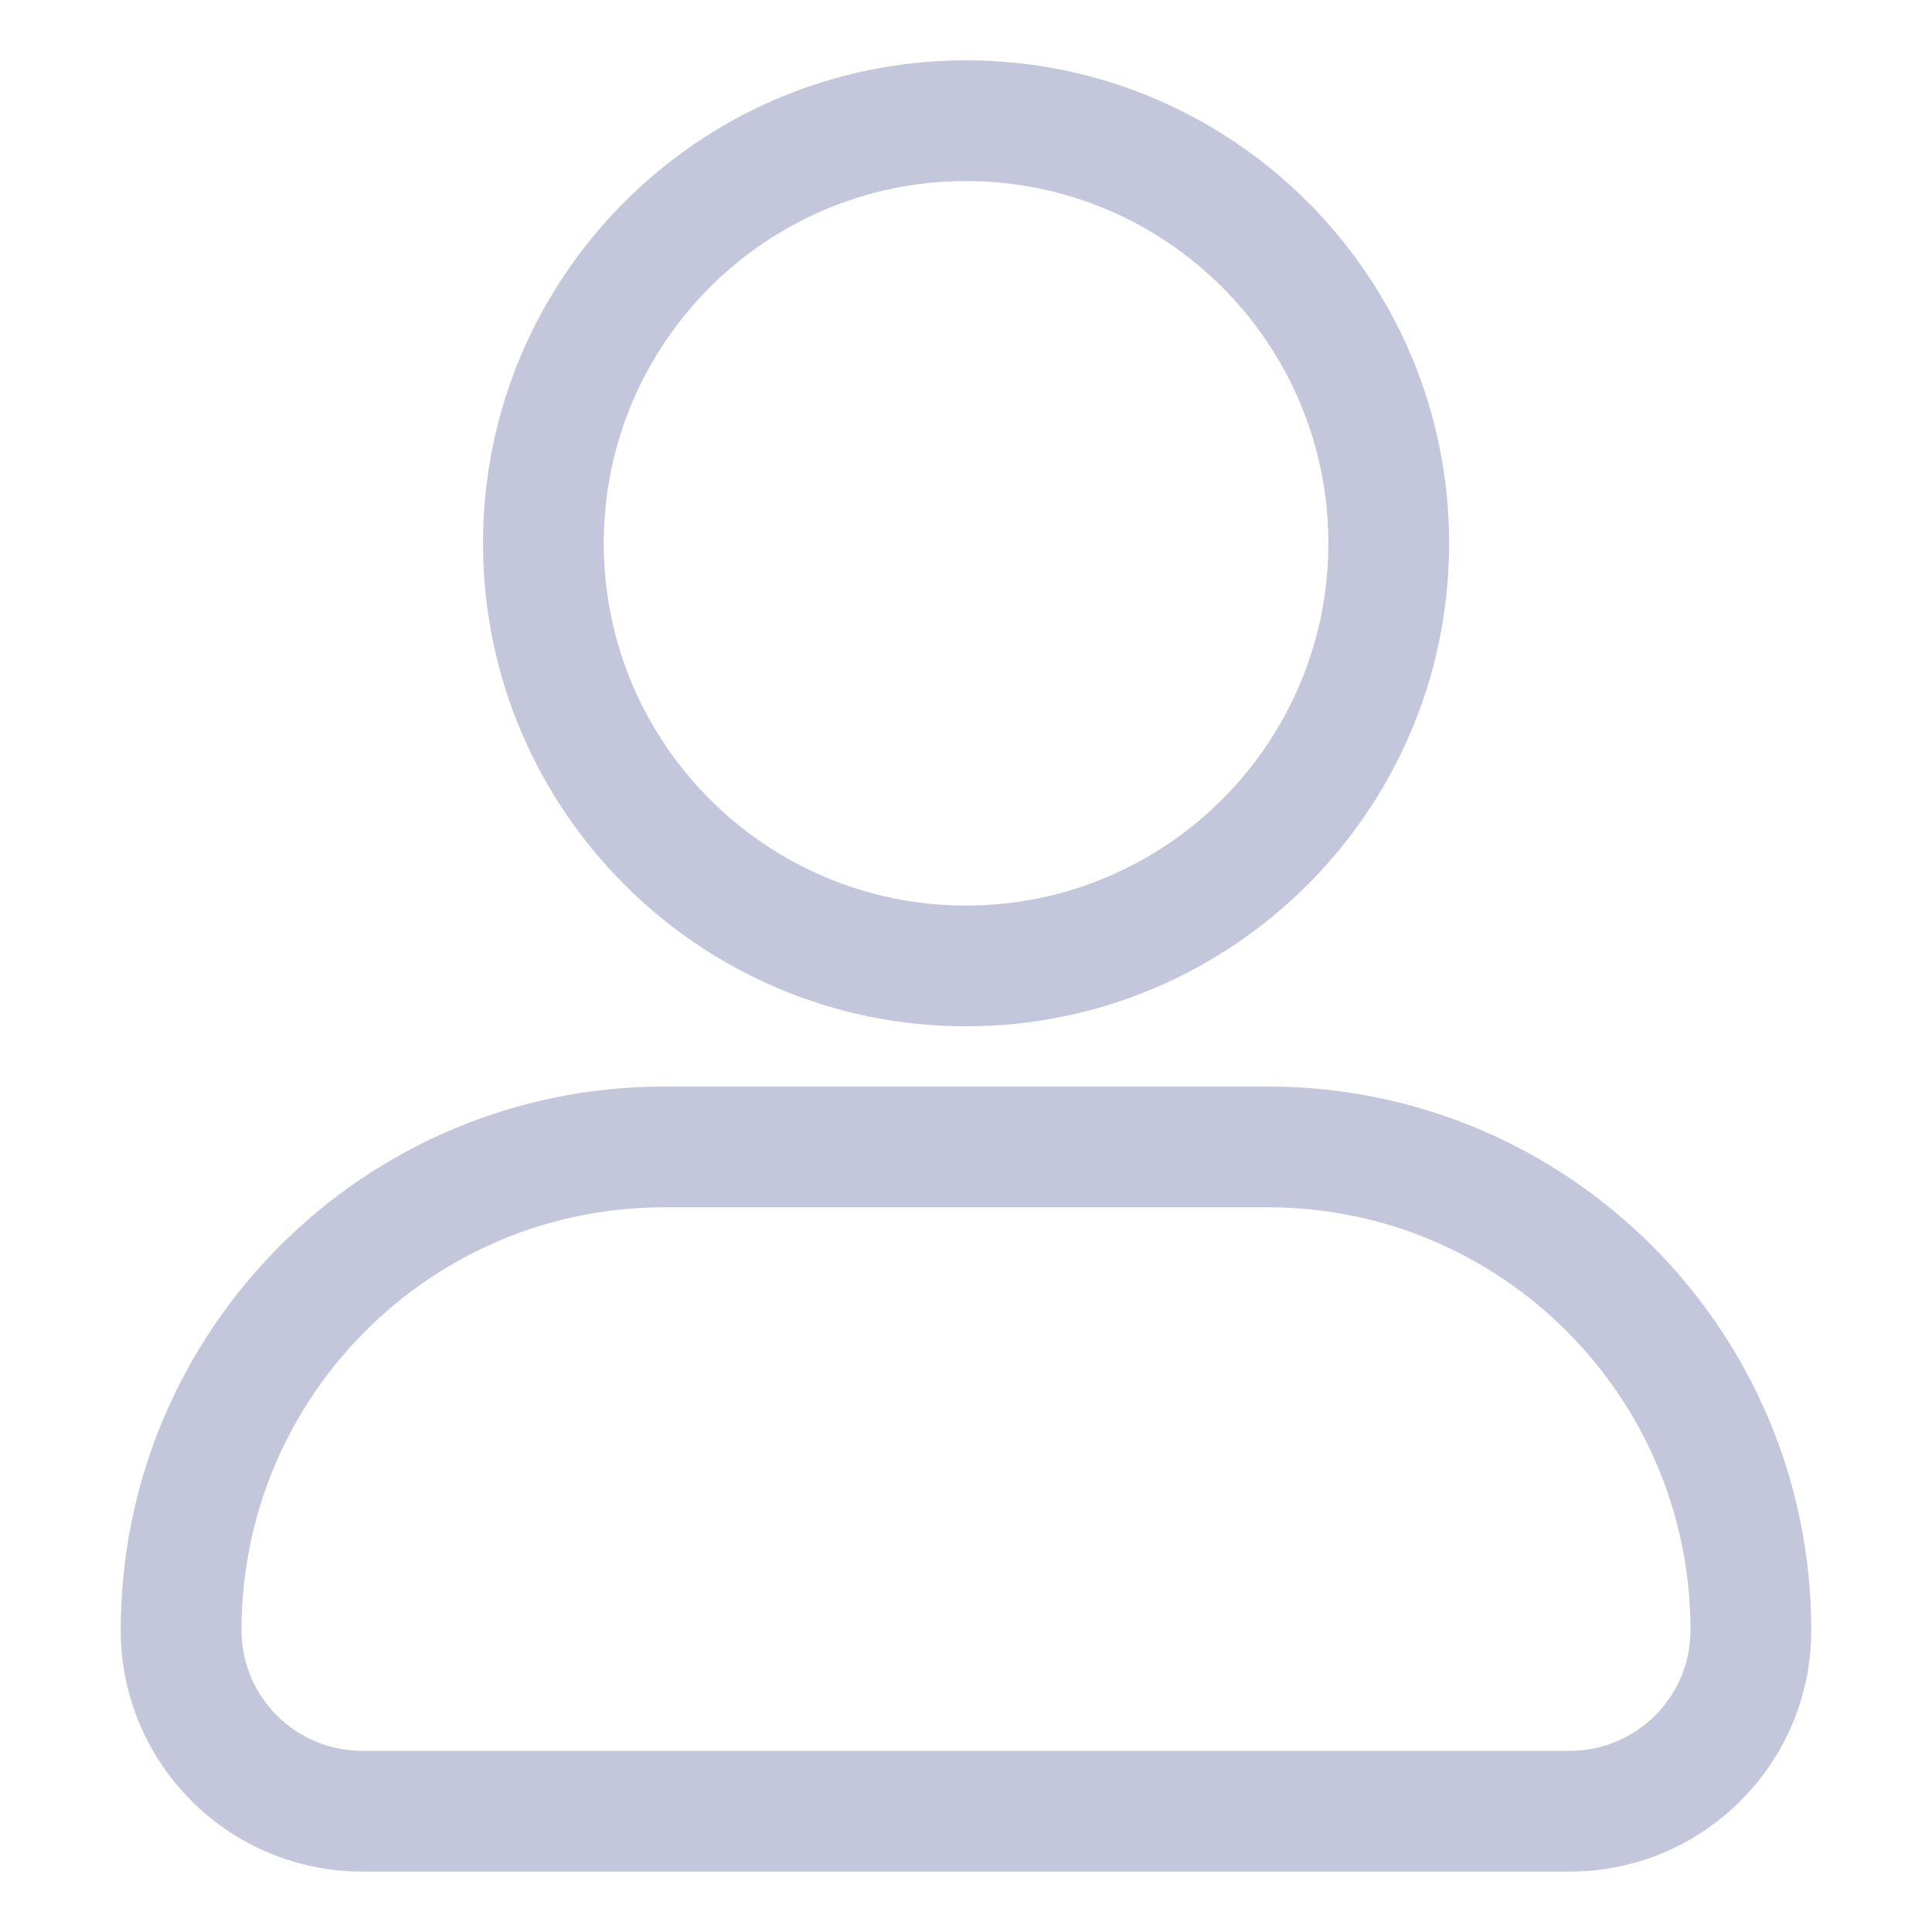<svg width="18" height="18" viewBox="0 0 18 18" fill="none" xmlns="http://www.w3.org/2000/svg">
<g id="person 2">
<path id="Vector" fill-rule="evenodd" clip-rule="evenodd" d="M9 0.562C6.517 0.562 4.5 2.578 4.5 5.062C4.5 7.545 6.517 9.562 9 9.562C11.484 9.562 13.501 7.545 13.501 5.062C13.501 2.578 11.484 0.562 9 0.562ZM9 1.687C10.864 1.687 12.376 3.199 12.376 5.062C12.376 6.924 10.864 8.437 9 8.437C7.138 8.437 5.625 6.924 5.625 5.062C5.625 3.199 7.138 1.687 9 1.687Z" fill="#C4C6DB"/>
<path id="Vector_2" fill-rule="evenodd" clip-rule="evenodd" d="M1.125 15.188C1.125 16.43 2.132 17.437 3.375 17.437H14.625C15.868 17.437 16.875 16.43 16.875 15.188C16.875 12.392 14.608 10.123 11.812 10.123C10.025 10.123 7.975 10.123 6.188 10.123C3.392 10.123 1.125 12.392 1.125 15.188ZM2.25 15.188C2.25 13.013 4.013 11.248 6.188 11.248H11.812C13.987 11.248 15.75 13.013 15.75 15.188C15.75 15.809 15.246 16.312 14.625 16.312H3.375C2.754 16.312 2.25 15.809 2.25 15.188Z" fill="#C4C6DB"/>
</g>
</svg>

